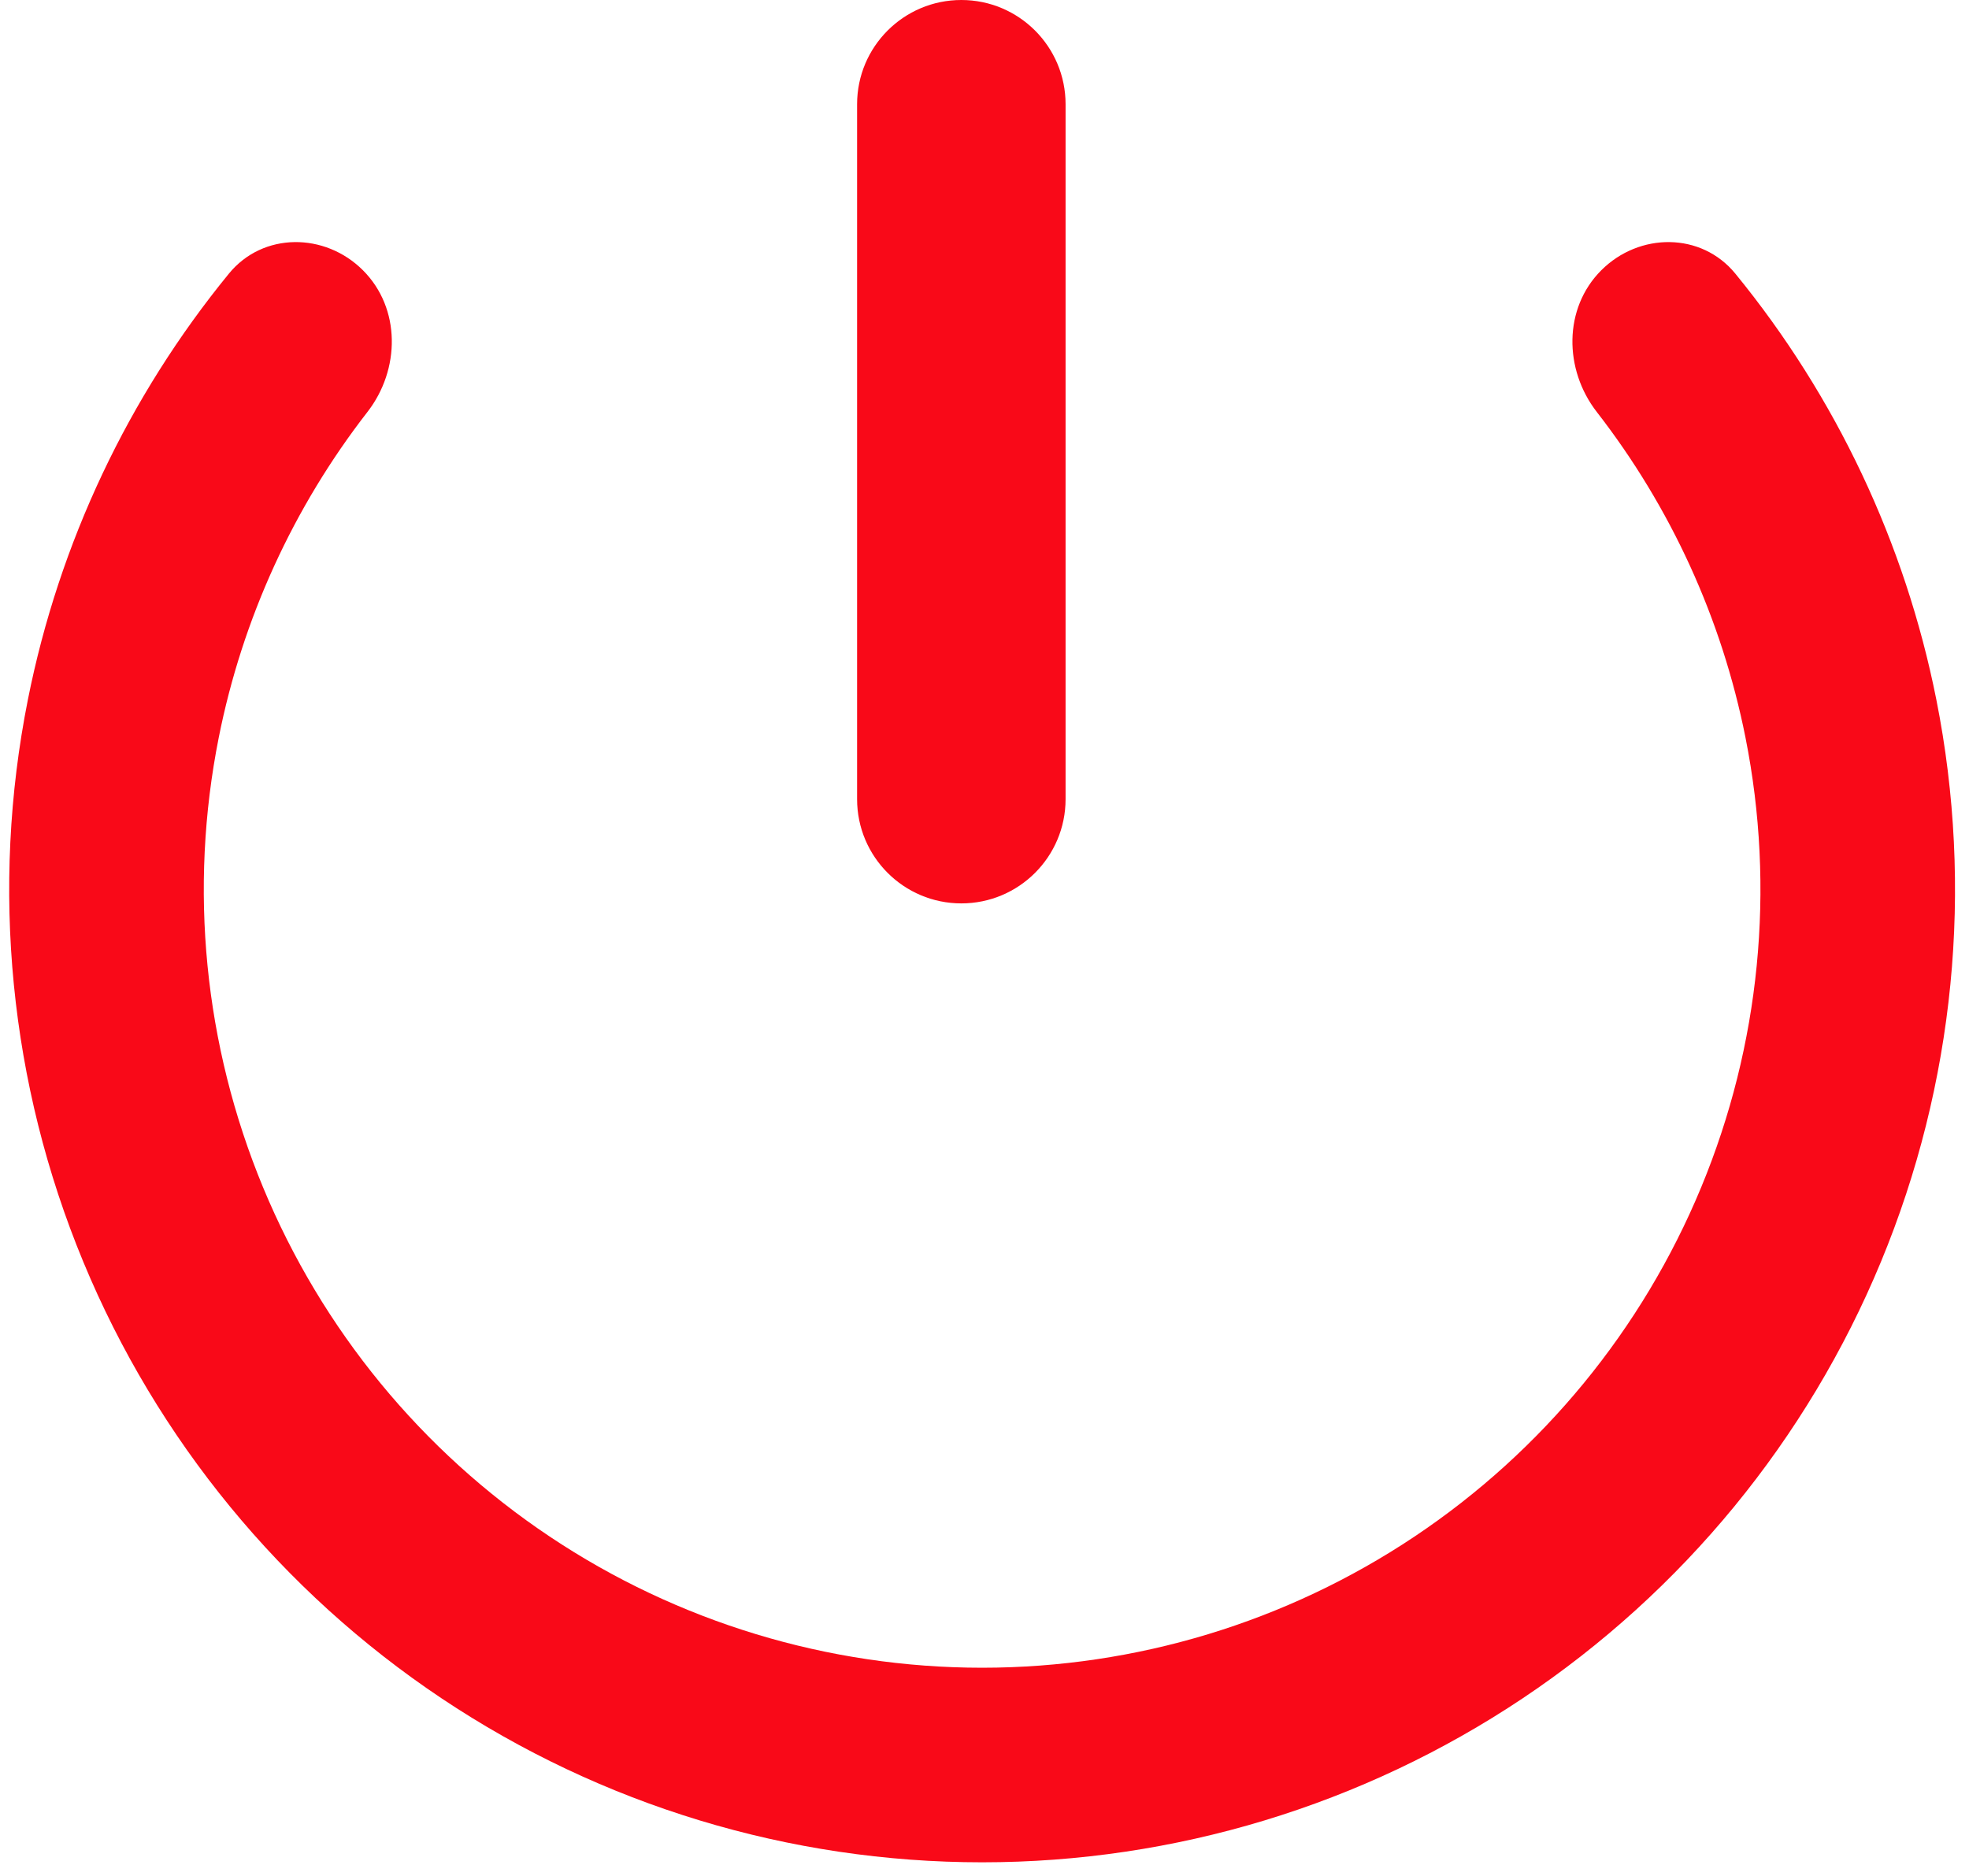 <svg width="85" height="81" viewBox="0 0 85 81" fill="none" xmlns="http://www.w3.org/2000/svg">
<path d="M69.126 11.668C70.766 10.028 73.444 10.016 74.912 11.812C79.254 17.122 82.243 23.434 83.59 30.203C85.21 38.35 84.379 46.795 81.2 54.47C78.021 62.144 72.638 68.704 65.731 73.319C58.824 77.934 50.704 80.397 42.397 80.397C34.09 80.397 25.97 77.934 19.063 73.319C12.156 68.704 6.773 62.144 3.594 54.47C0.415 46.795 -0.417 38.35 1.204 30.203C2.551 23.434 5.54 17.122 9.882 11.812C11.35 10.016 14.028 10.028 15.668 11.668C17.309 13.309 17.284 15.954 15.861 17.786C12.671 21.894 10.465 26.703 9.443 31.842C8.146 38.36 8.812 45.115 11.355 51.255C13.898 57.395 18.204 62.642 23.73 66.334C29.255 70.026 35.752 71.997 42.397 71.997C49.042 71.997 55.539 70.026 61.064 66.334C66.59 62.642 70.896 57.395 73.439 51.255C75.983 45.115 76.648 38.36 75.351 31.842C74.329 26.703 72.123 21.894 68.933 17.786C67.51 15.954 67.485 13.309 69.126 11.668Z" fill="#F90918"/>
<path d="M37 4.5C37 2.015 39.015 0 41.5 0C43.985 0 46 2.015 46 4.5V34.5C46 36.985 43.985 39 41.5 39C39.015 39 37 36.985 37 34.5V4.5Z" fill="#F90918"/>
</svg>

